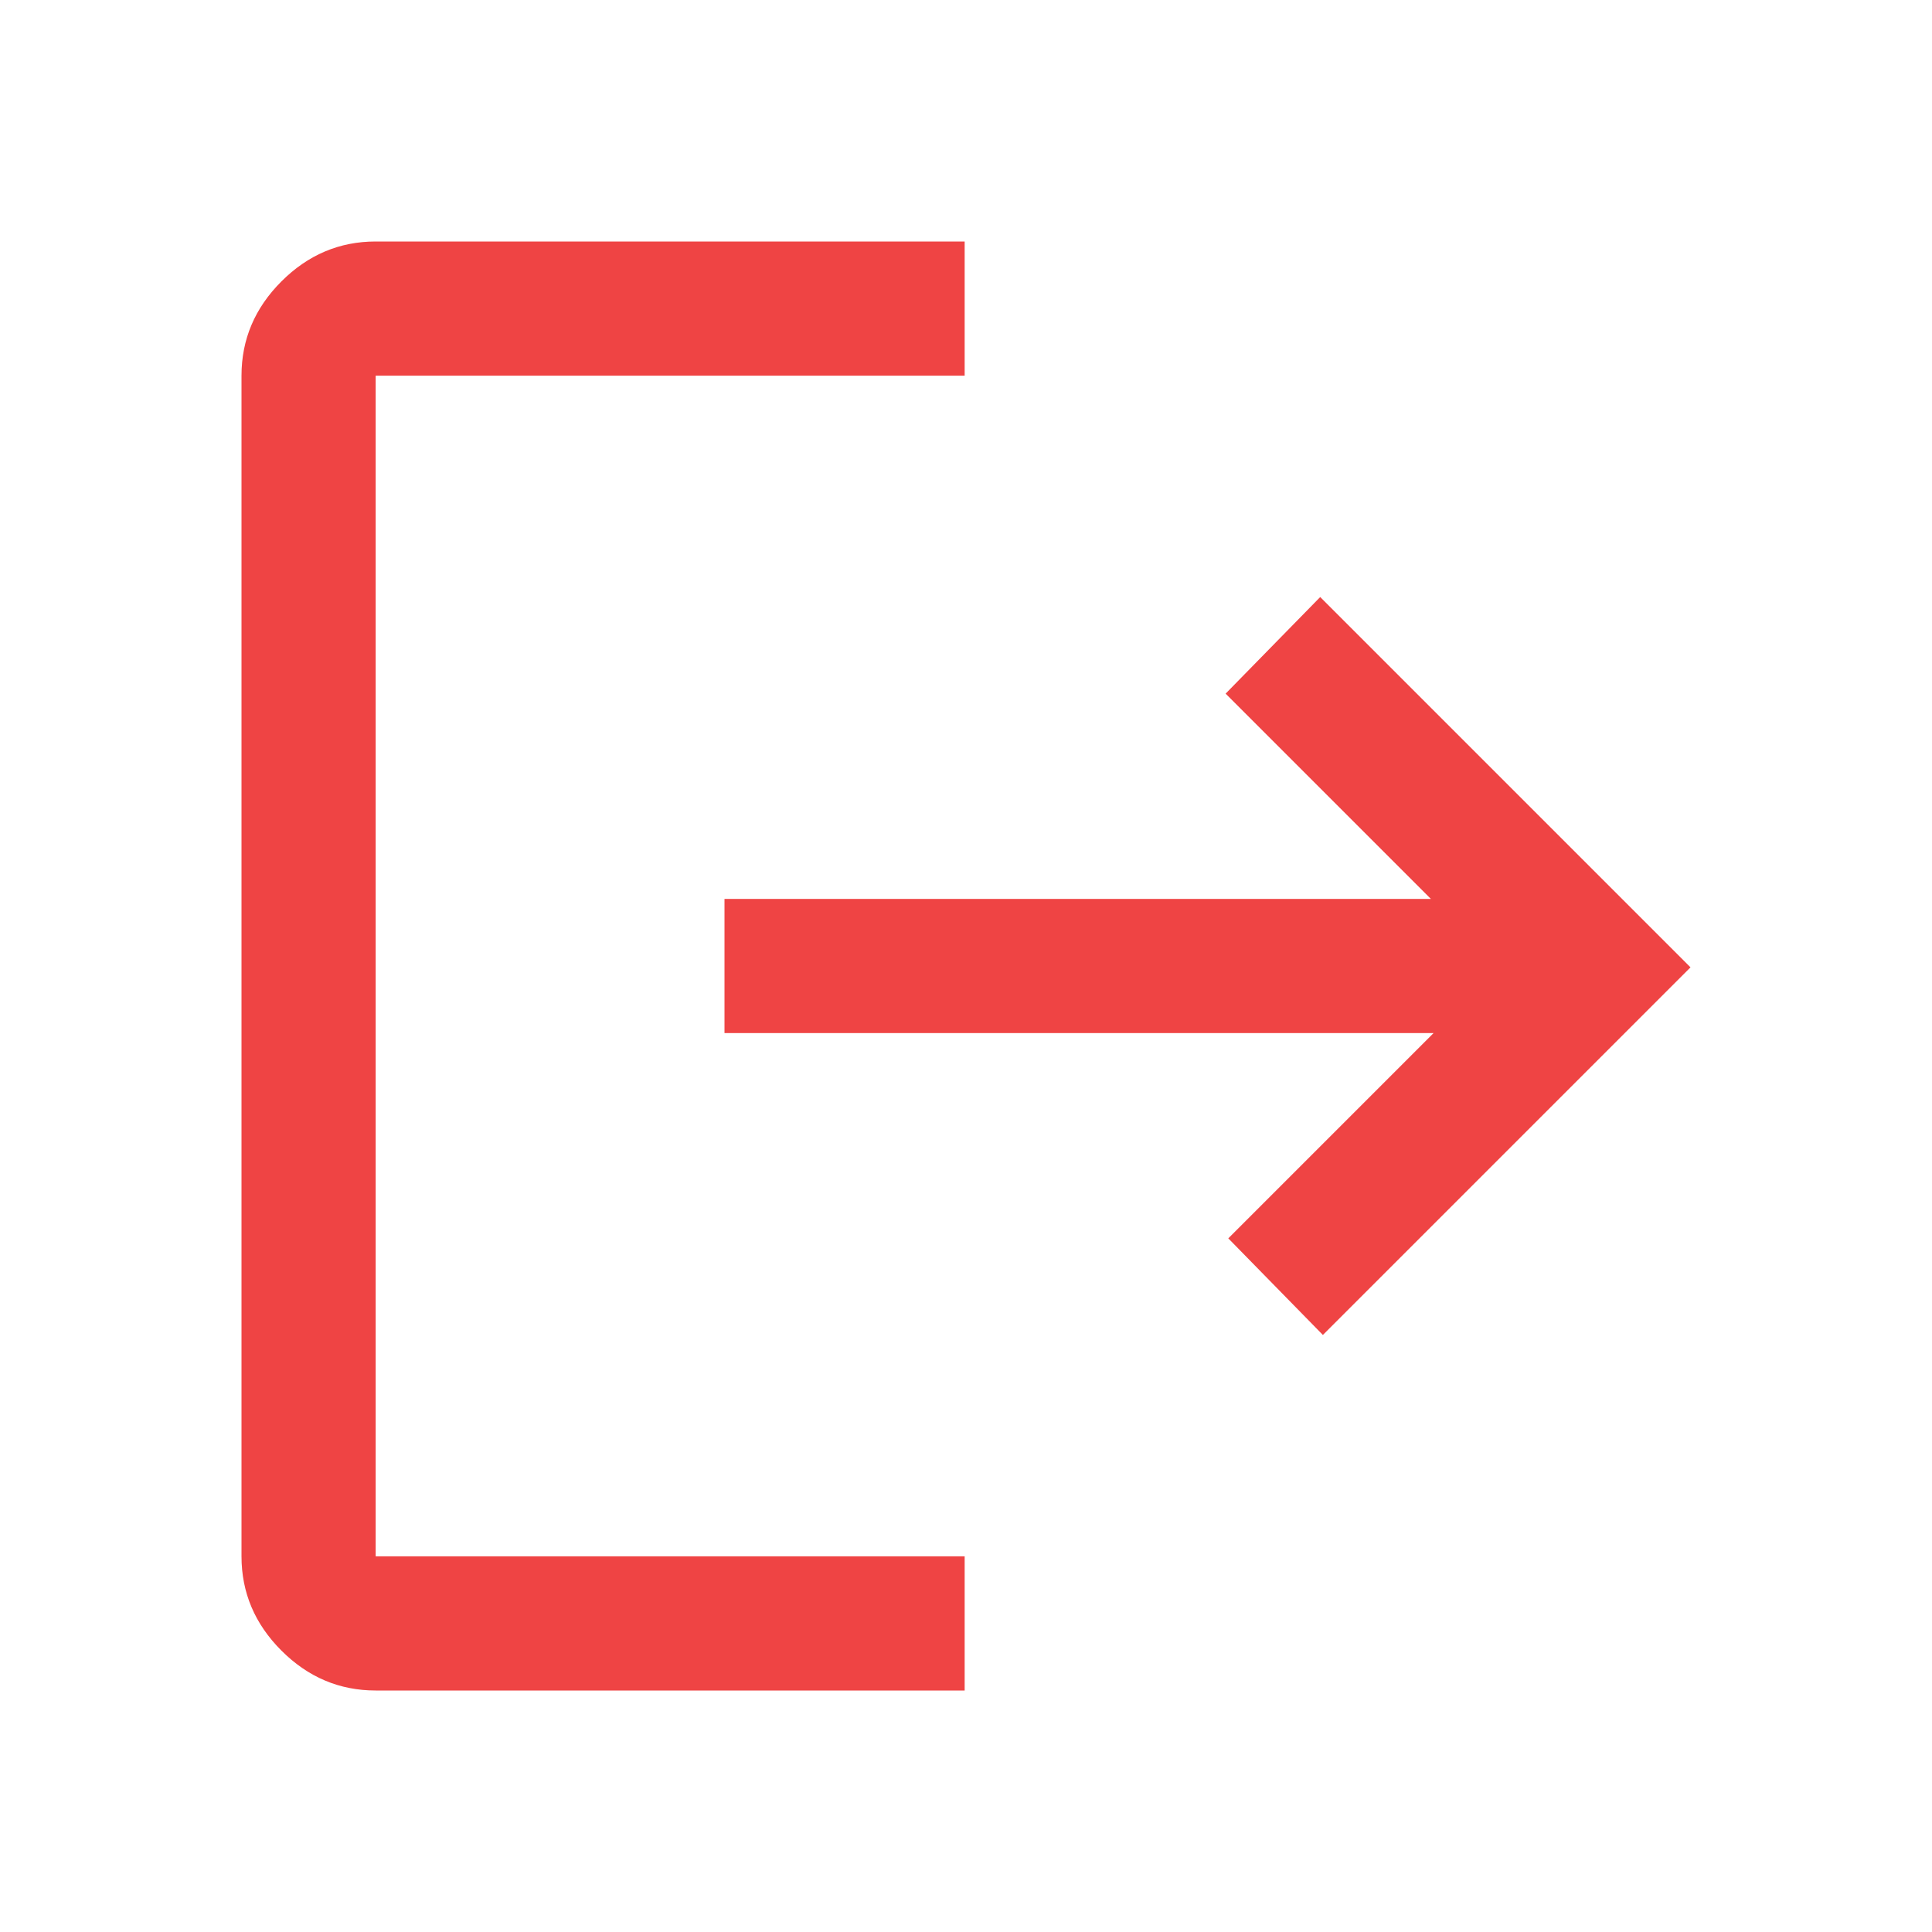 <svg xmlns="http://www.w3.org/2000/svg" height="40" viewBox="0 -960 960 960" width="40"><path fill="#ef4444" d="M186.666-120q-27 0-46.833-19.833T120-186.666v-586.668q0-27 19.833-46.833T186.666-840h292.667v66.666H186.666v586.668h292.667V-120H186.666Zm470.668-176.667-47-48 102-102H360v-66.666h351.001l-102-102 46.999-48 184 184-182.666 182.666Z"/></svg>